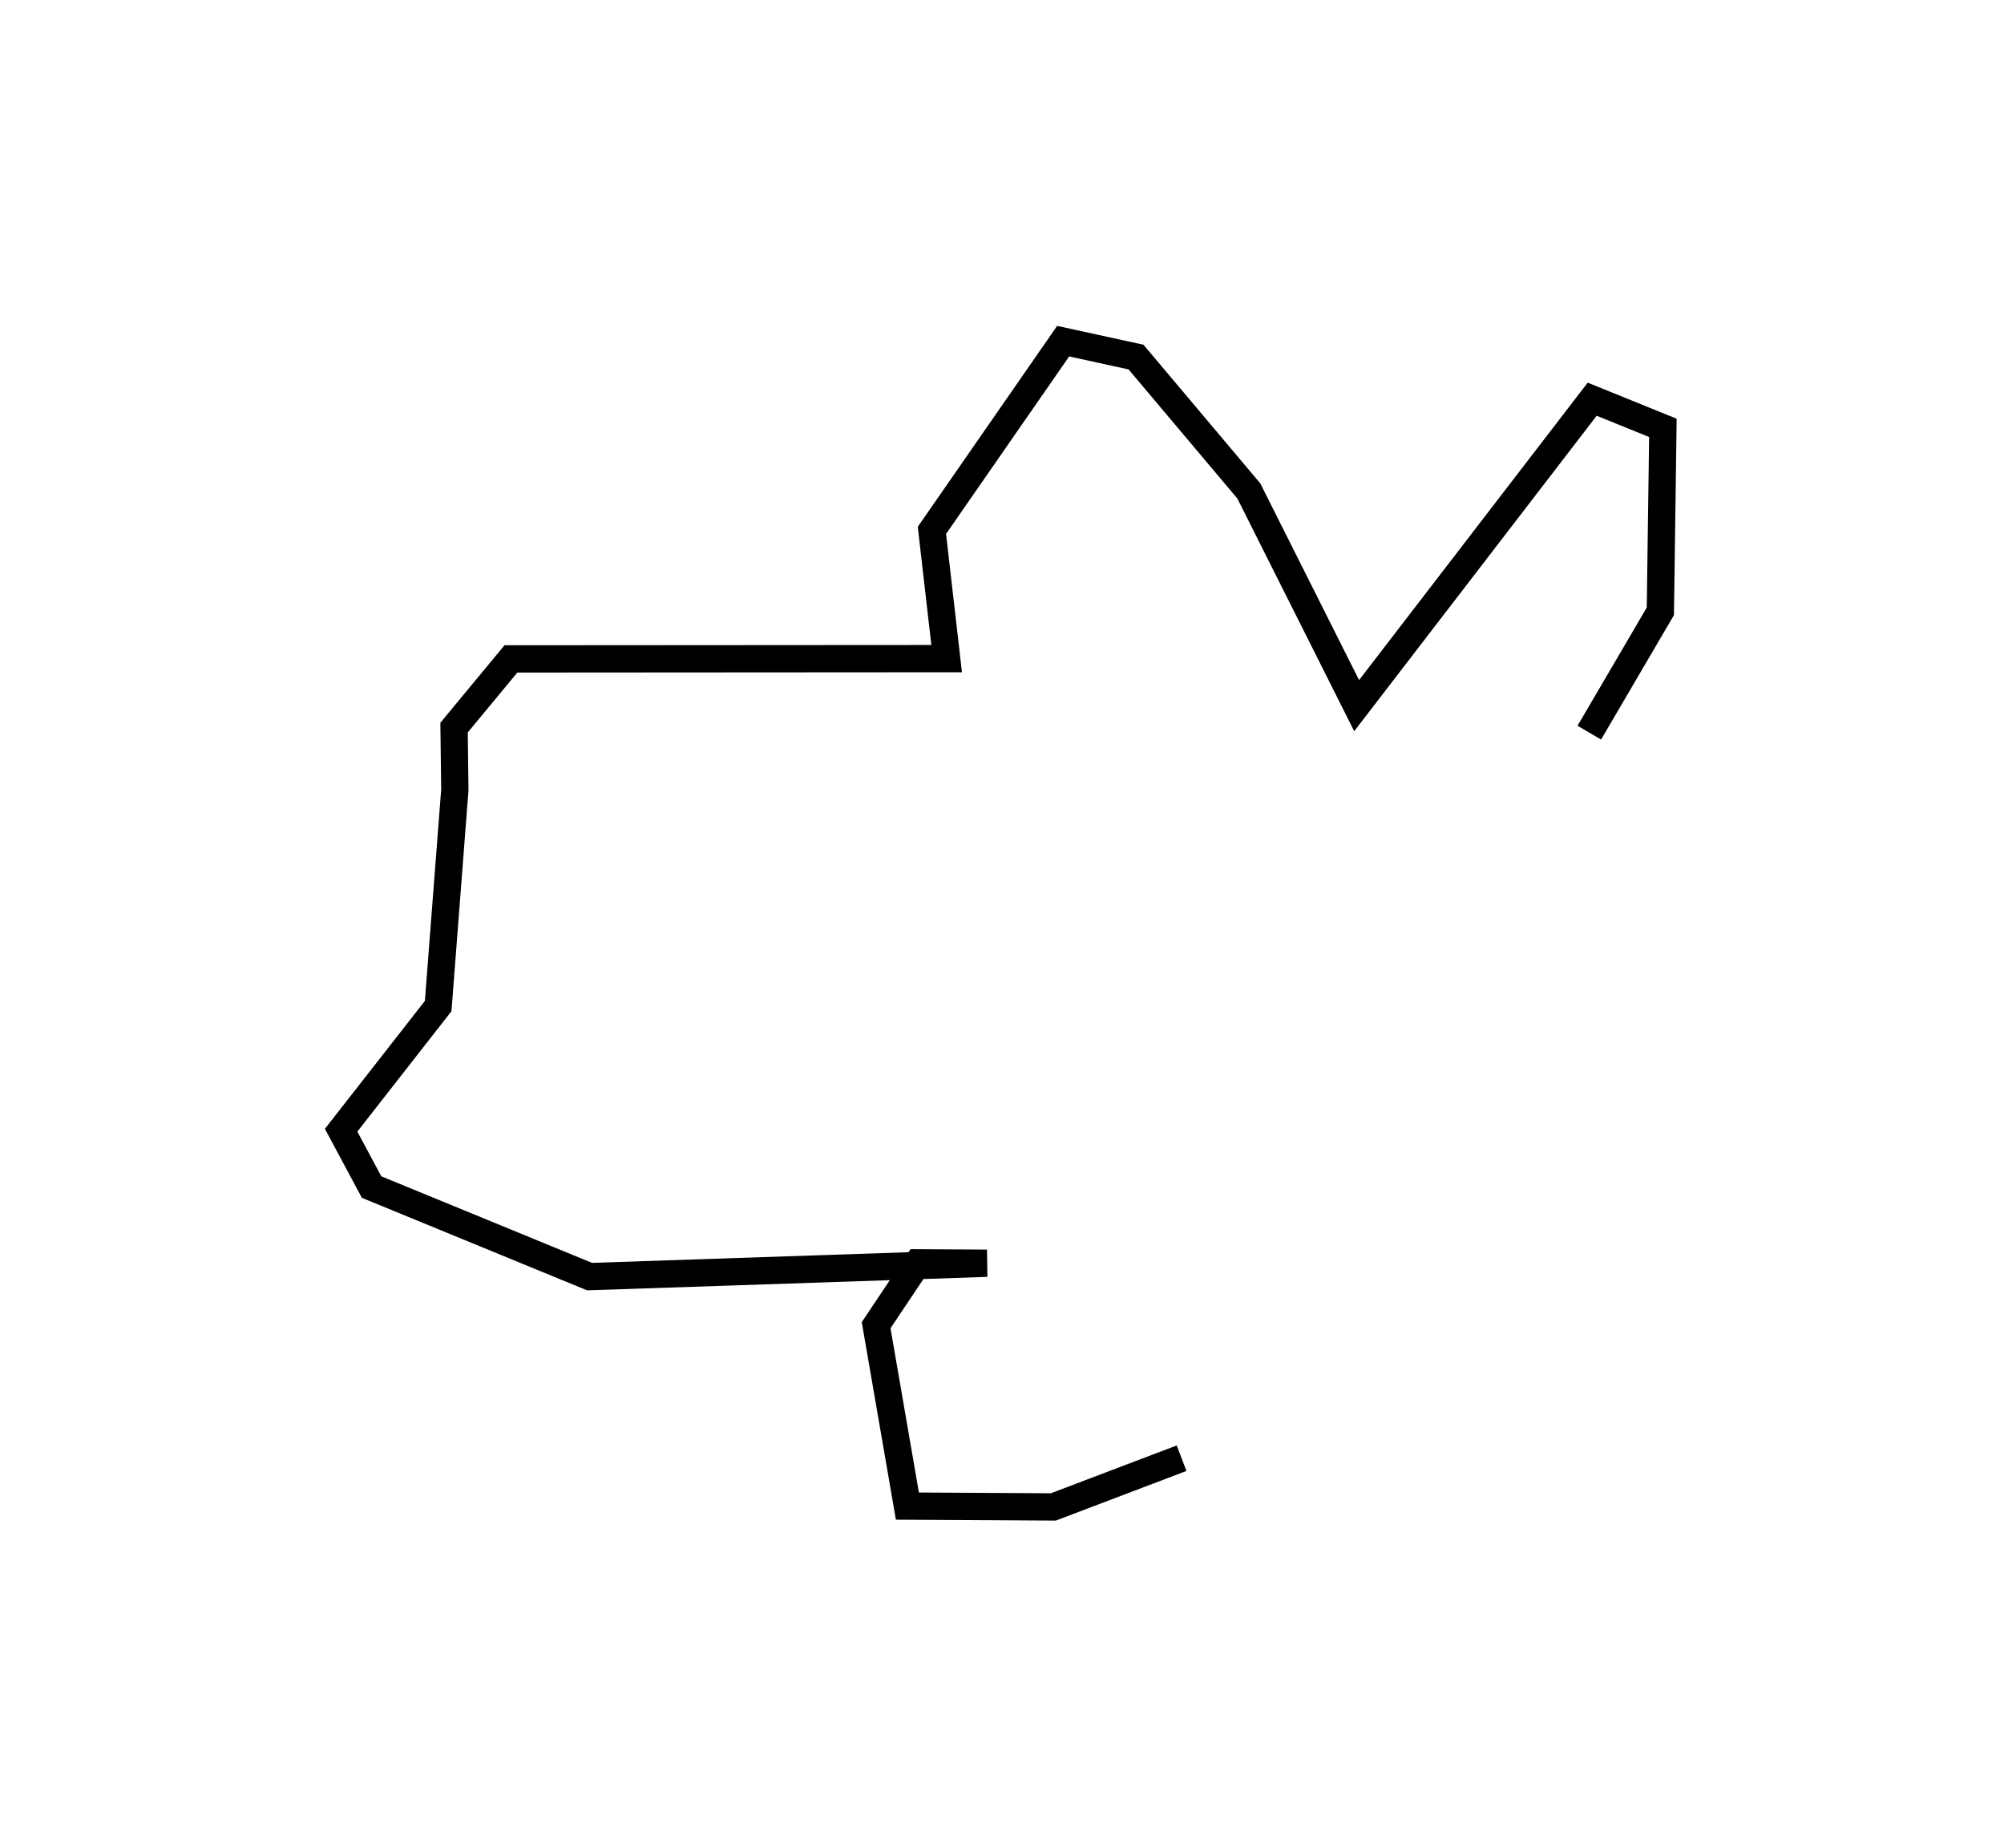 <?xml version="1.0" encoding="utf-8" ?>
<svg baseProfile="full" height="135.425" version="1.1" width="146.873" xmlns="http://www.w3.org/2000/svg" xmlns:ev="http://www.w3.org/2001/xml-events" xmlns:xlink="http://www.w3.org/1999/xlink"><defs /><rect fill="white" height="135.425" width="146.873" x="0" y="0" /><path d="M111.885,55.037 m4.595,-1.35 l5.207,-8.89 0.186,-13.444 l-5.181,-2.101 -17.264,22.456 l-7.902,-15.732 -8.266,-9.81 l-5.342,-1.167 -9.618,13.864 l1.079,9.399 -31.935,0.021 l-4.166,5.033 0.056,4.572 l-1.221,15.834 -7.112,9.098 l2.231,4.164 15.977,6.562 l29.123,-0.98 -5.063,-0.028 l-3.058,4.568 2.292,13.257 l10.694,0.061 9.4,-3.571 l0.0,0.0 0.0,0.0 l0.0,0.0 0.0,0.0 l0.0,0.0 0.0,0.0 l0.0,0.0 0.0,0.0 l0.0,0.0 0.0,0.0 l0.0,0.0 0.0,0.0 l0.0,0.0 0.0,0.0 l0.0,0.0 0.0,0.0 l0.0,0.0 0.0,0.0 l0.0,0.0 0.0,0.0 l0.0,0.0 0.0,0.0 l0.0,0.0 0.0,0.0 l0.0,0.0 0.0,0.0 l0.0,0.0 0.0,0.0 l0.0,0.0 0.0,0.0 l0.0,0.0 0.0,0.0 l0.0,0.0 0.0,0.0 l0.0,0.0 0.0,0.0 l0.0,0.0 0.0,0.0 l0.0,0.0 0.0,0.0 l0.0,0.0 0.0,0.0 l0.0,0.0 0.0,0.0 l0.0,0.0 0.0,0.0 l0.0,0.0 0.0,0.0 l0.0,0.0 0.0,0.0 l0.0,0.0 0.0,0.0 l0.0,0.0 0.0,0.0 l0.0,0.0 0.0,0.0 l0.0,0.0 " fill="none" stroke="black" stroke-width="2.0" /></svg>